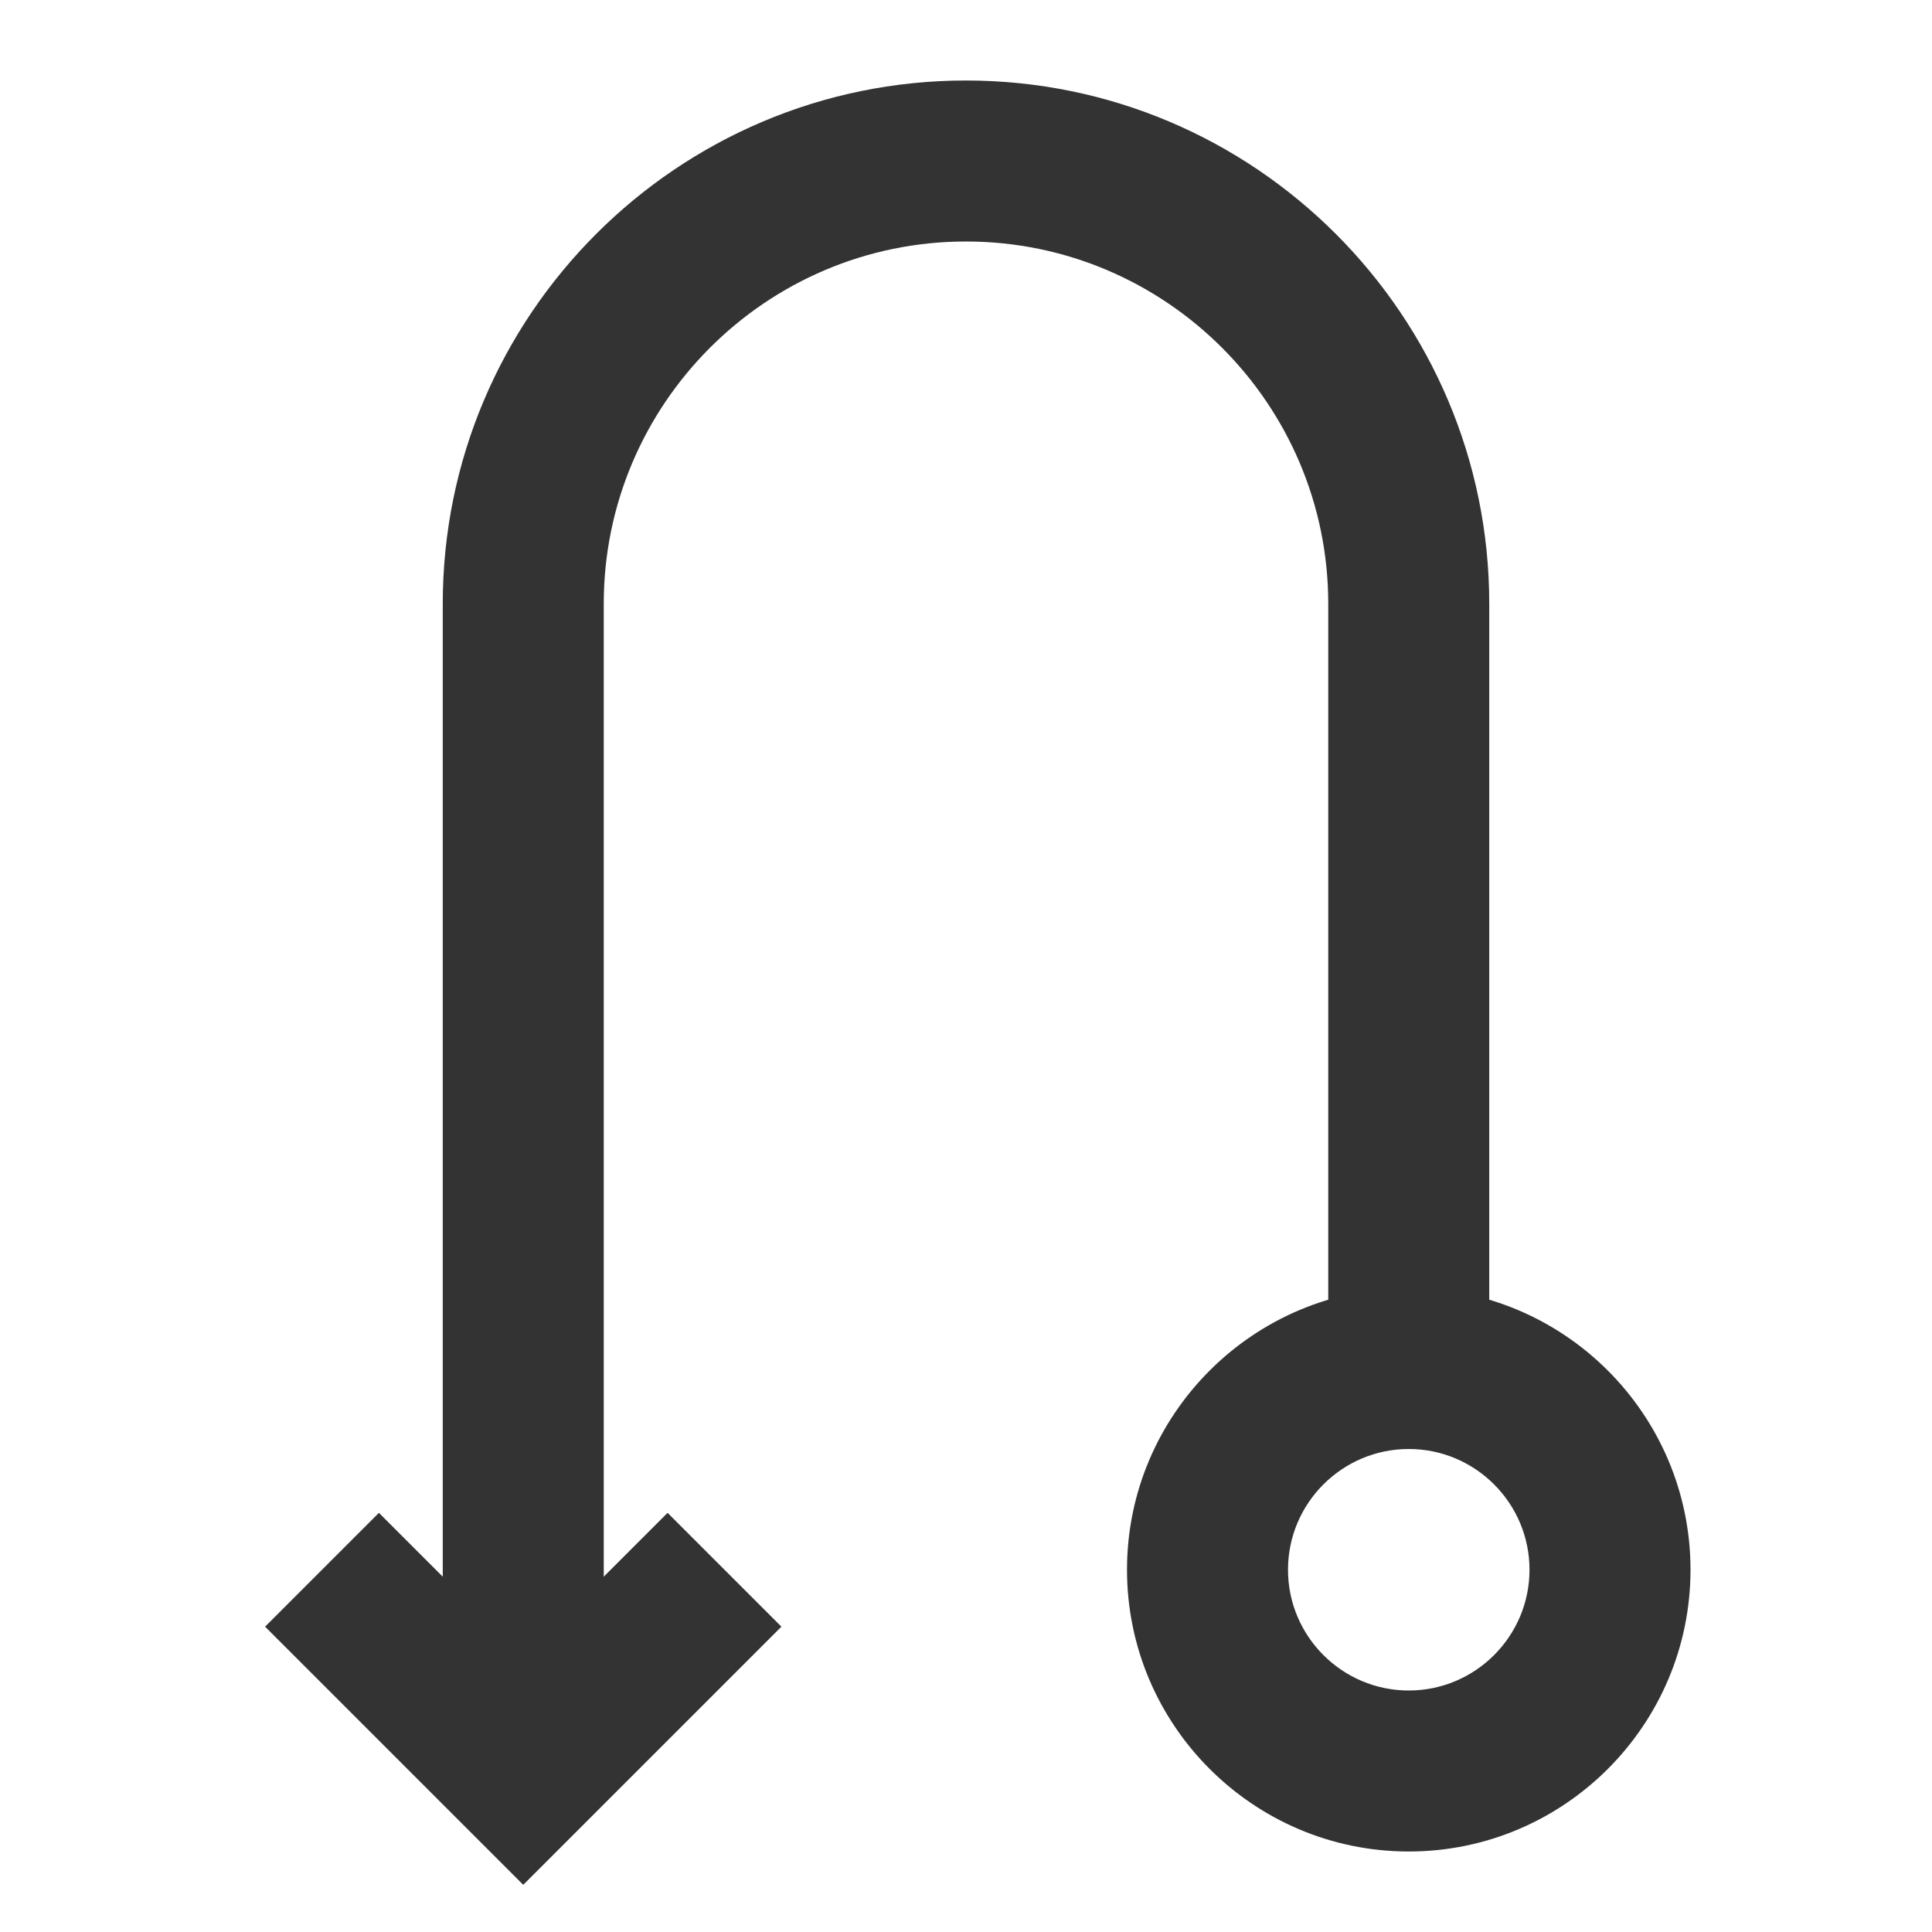 <?xml version="1.0" encoding="iso-8859-1"?>
<svg version="1.1" id="&#x56FE;&#x5C42;_1" xmlns="http://www.w3.org/2000/svg" xmlns:xlink="http://www.w3.org/1999/xlink" x="0px"
	 y="0px" viewBox="0 0 24 24" style="enable-background:new 0 0 24 24;" xml:space="preserve">
<path style="fill:#333333;" d="M7.5,22h-2V7.5C5.5,3.916,8.416,1,12,1s6.5,2.916,6.5,6.5V17h-2V7.5C16.5,5.019,14.481,3,12,3
	S7.5,5.019,7.5,7.5V22z"/>
<polygon style="fill:#333333;" points="6.5,23.414 3.293,20.207 4.707,18.793 6.5,20.586 8.293,18.793 9.707,20.207 "/>
<path style="fill:#333333;" d="M17.5,23c-1.93,0-3.5-1.57-3.5-3.5s1.57-3.5,3.5-3.5s3.5,1.57,3.5,3.5S19.43,23,17.5,23z M17.5,18
	c-0.827,0-1.5,0.673-1.5,1.5s0.673,1.5,1.5,1.5s1.5-0.673,1.5-1.5S18.327,18,17.5,18z"/>
</svg>






